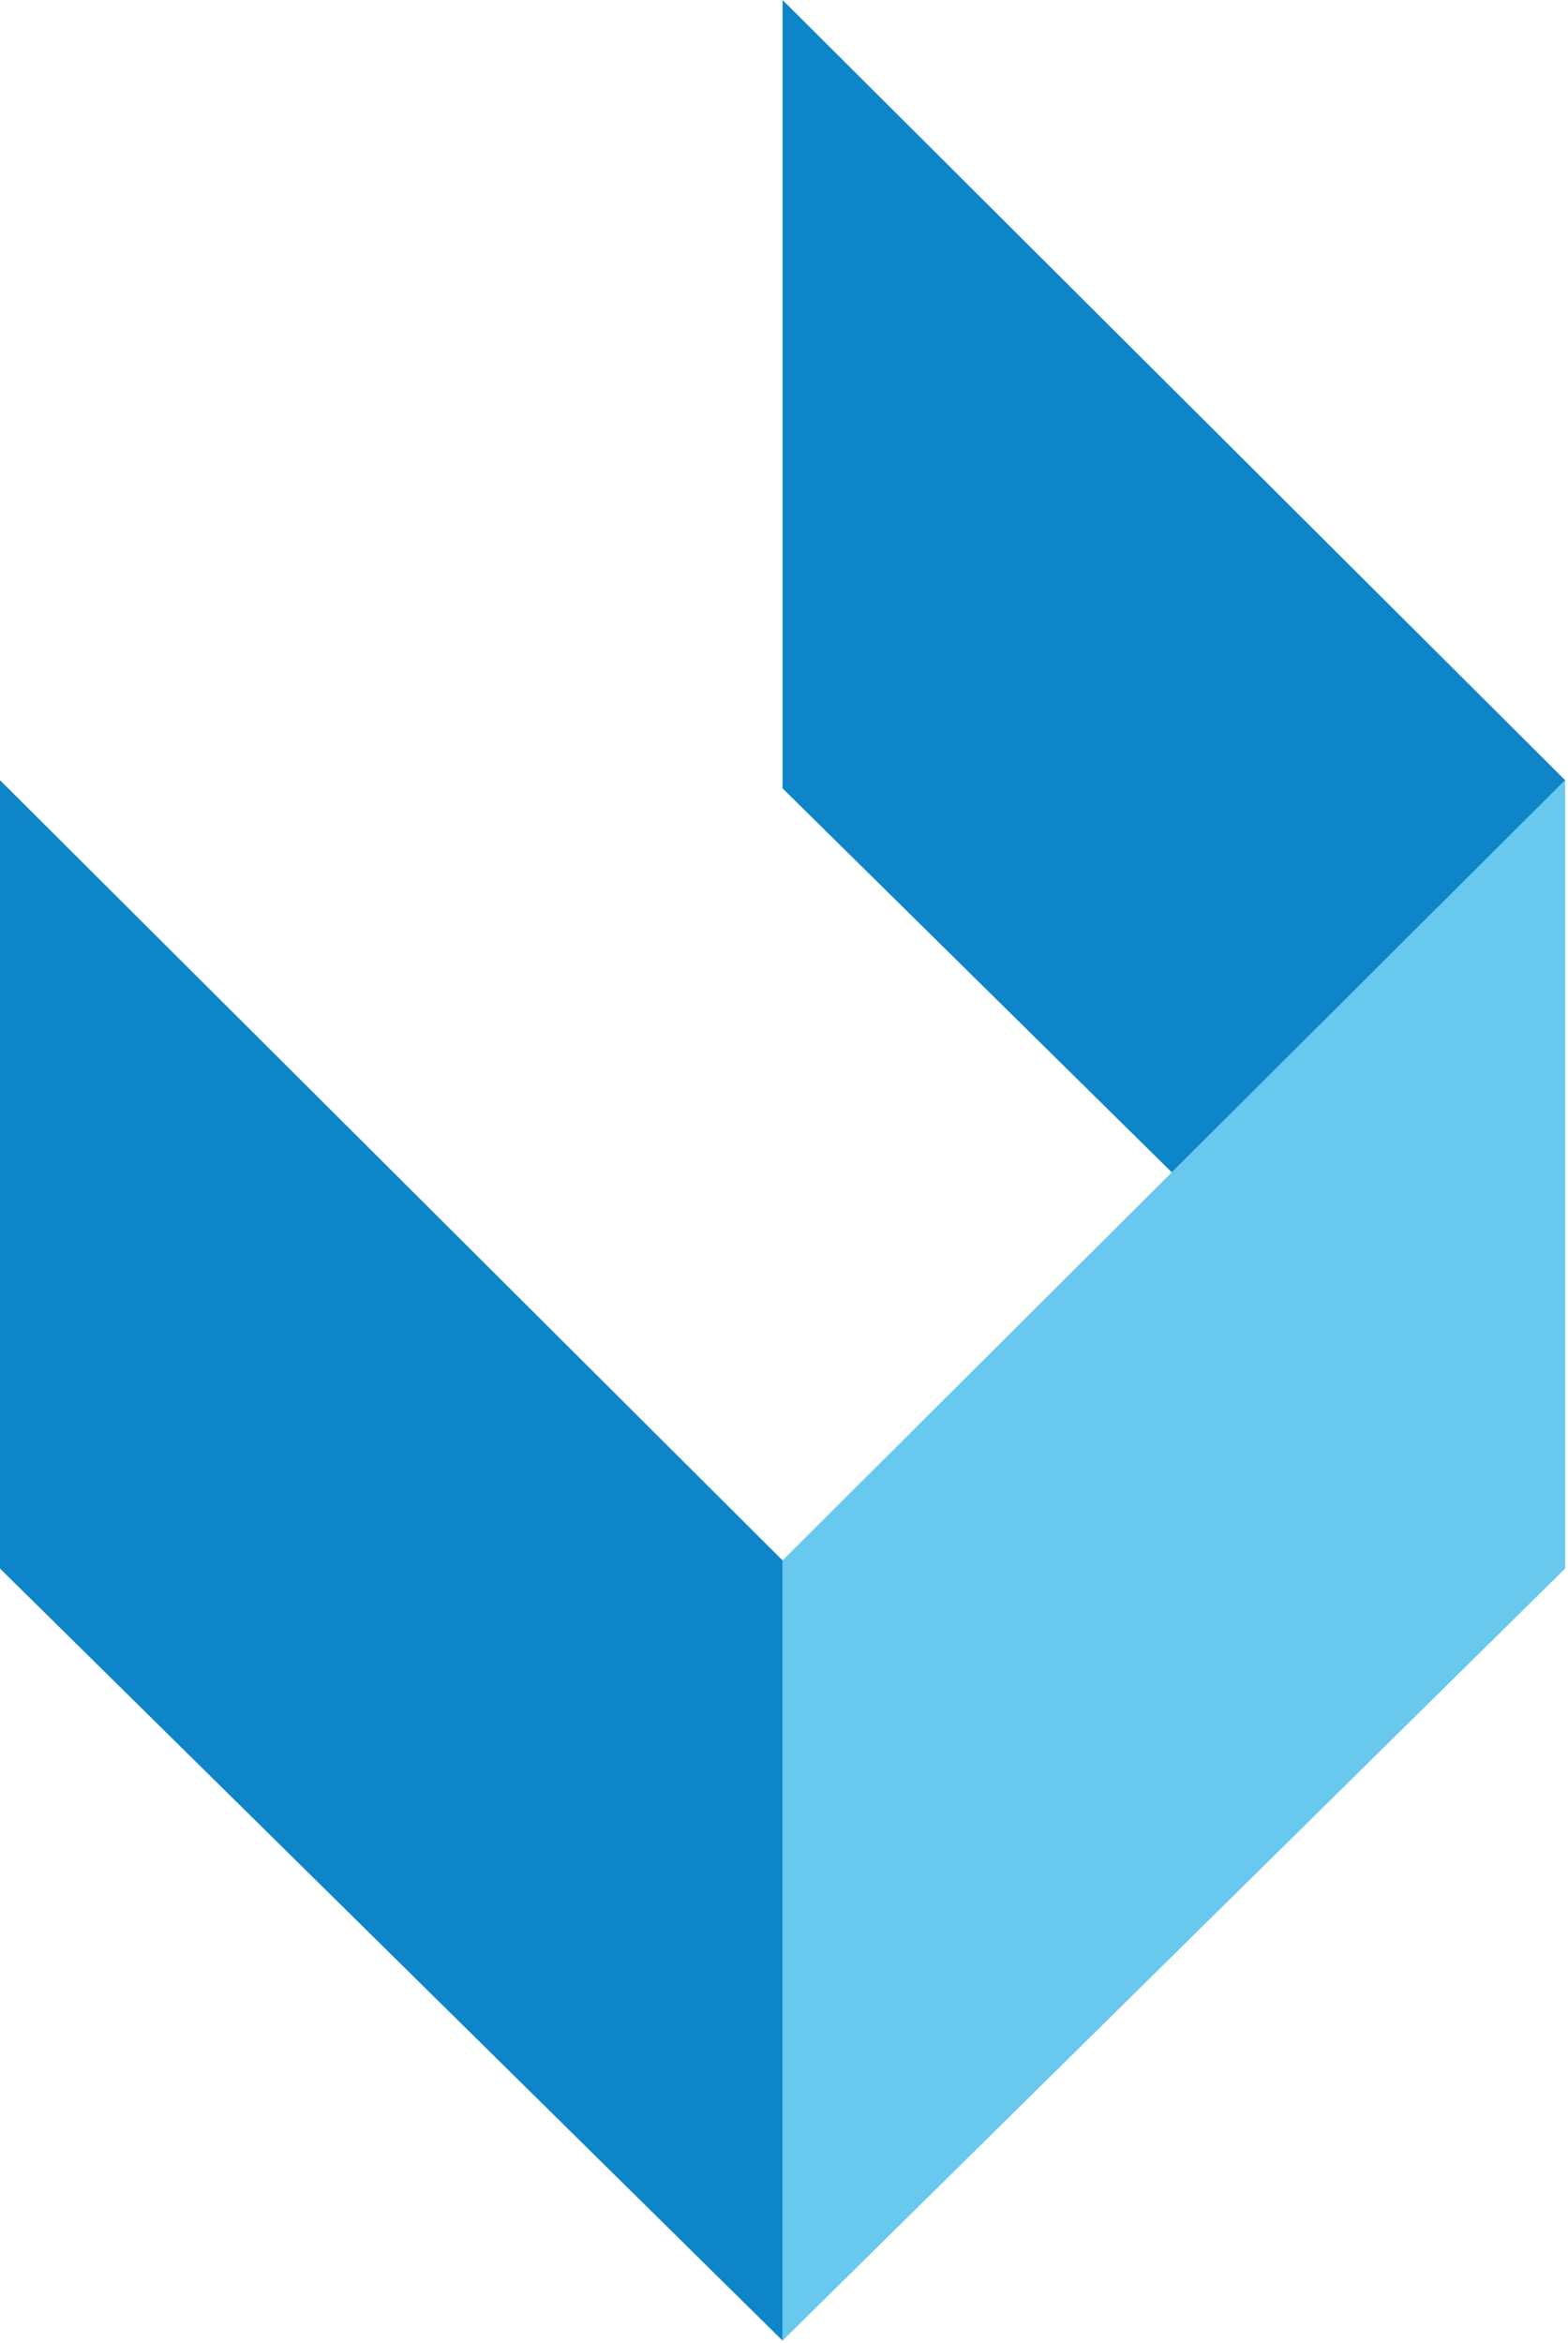 
<svg width="403px" height="602px" viewBox="0 0 403 602" version="1.1" xmlns="http://www.w3.org/2000/svg" xmlns:xlink="http://www.w3.org/1999/xlink">
    <!-- Generator: Sketch 52.5 (67469) - http://www.bohemiancoding.com/sketch -->
    <title>Group 2</title>
    <desc>Created with Sketch.</desc>
    <g id="Page-1" stroke="none" stroke-width="1" fill="none" fill-rule="evenodd">
        <g id="Unata_logo_CMYK_color">
            <g id="Group-2">
                <polygon id="Path" fill="#68C8EE" points="402.26 200.43 402.26 402.96 201.13 601.3 201.13 400.87"></polygon>
                <polygon id="Path" fill="#0E85C8" points="0 200.43 0 402.96 201.13 601.3 201.13 400.87"></polygon>
                <polygon id="Path" fill="#0E85C8" points="402.26 200.43 201.13 0 201.13 202.53 301.17 301.18"></polygon>
            </g>
        </g>
    </g>
</svg>